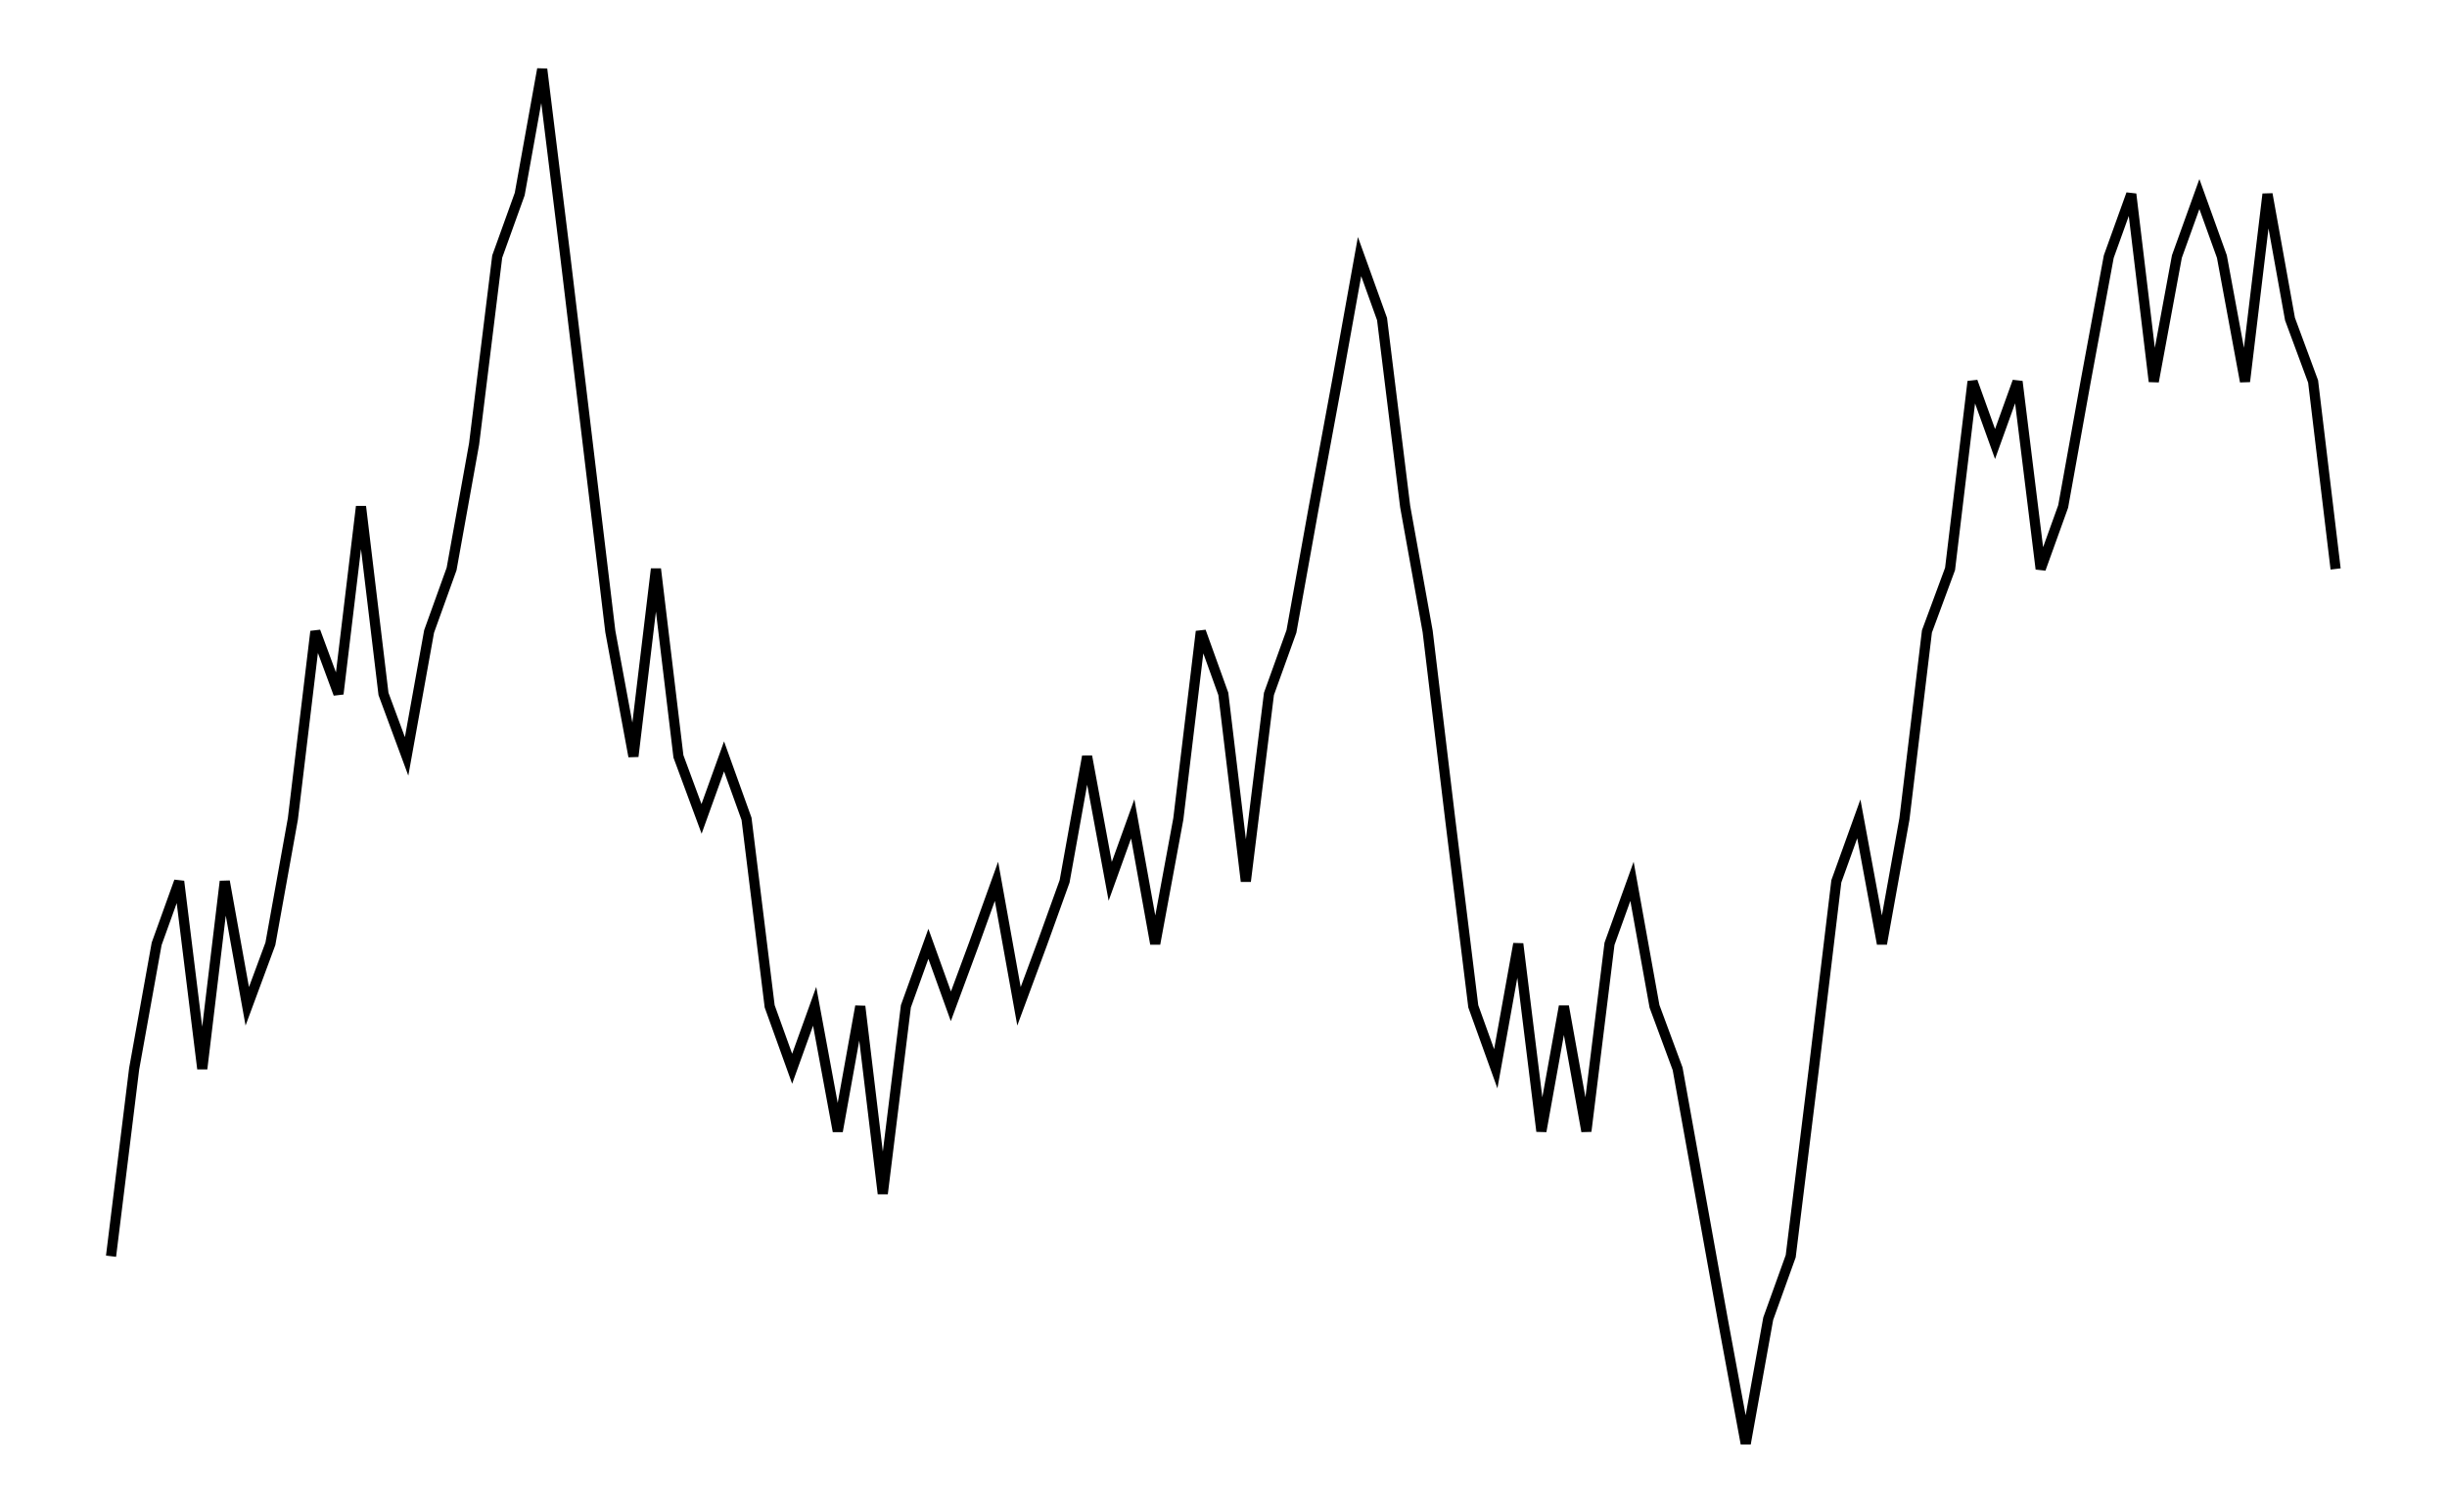 <svg xmlns="http://www.w3.org/2000/svg" width="161.8" height="100.0" viewBox="-3.35 163.18 171.80 110.00">
<g fill="none" stroke="black" stroke-width="0.11%" transform="translate(0, 436.364) scale(4.545, -4.545)">
<polyline points="0.36,40.00 0.73,43.00 1.09,45.00 1.45,46.00 1.82,43.00 2.18,46.00 2.54,44.00 2.91,45.00 3.27,47.00 3.63,50.00 4.00,49.00 4.36,52.00 4.72,49.00 5.09,48.00 5.45,50.00 5.81,51.00 6.17,53.00 6.54,56.00 6.90,57.00 7.26,59.00 7.63,56.00 7.99,53.00 8.35,50.00 8.72,48.00 9.08,51.00 9.44,48.00 9.81,47.00 10.17,48.00 10.53,47.00 10.90,44.00 11.26,43.00 11.62,44.00 11.99,42.00 12.35,44.00 12.71,41.00 13.08,44.00 13.44,45.00 13.80,44.00 14.17,45.00 14.53,46.00 14.89,44.00 15.26,45.00 15.62,46.00 15.98,48.00 16.35,46.00 16.71,47.00 17.07,45.00 17.44,47.00 17.80,50.00 18.16,49.00 18.52,46.00 18.89,49.00 19.25,50.00 19.61,52.00 19.98,54.00 20.34,56.00 20.70,55.00 21.07,52.00 21.43,50.00 21.79,47.00 22.16,44.00 22.52,43.00 22.88,45.00 23.25,42.00 23.61,44.00 23.97,42.00 24.34,45.00 24.70,46.00 25.06,44.00 25.43,43.00 25.79,41.00 26.15,39.00 26.52,37.00 26.88,39.00 27.24,40.00 27.61,43.00 27.97,46.00 28.33,47.00 28.70,45.00 29.06,47.00 29.42,50.00 29.79,51.00 30.15,54.00 30.51,53.00 30.87,54.00 31.24,51.00 31.60,52.00 31.96,54.00 32.33,56.00 32.69,57.00 33.05,54.00 33.42,56.00 33.78,57.00 34.14,56.00 34.51,54.00 34.87,57.00 35.23,55.00 35.60,54.00 35.96,51.00" />
</g>
</svg>